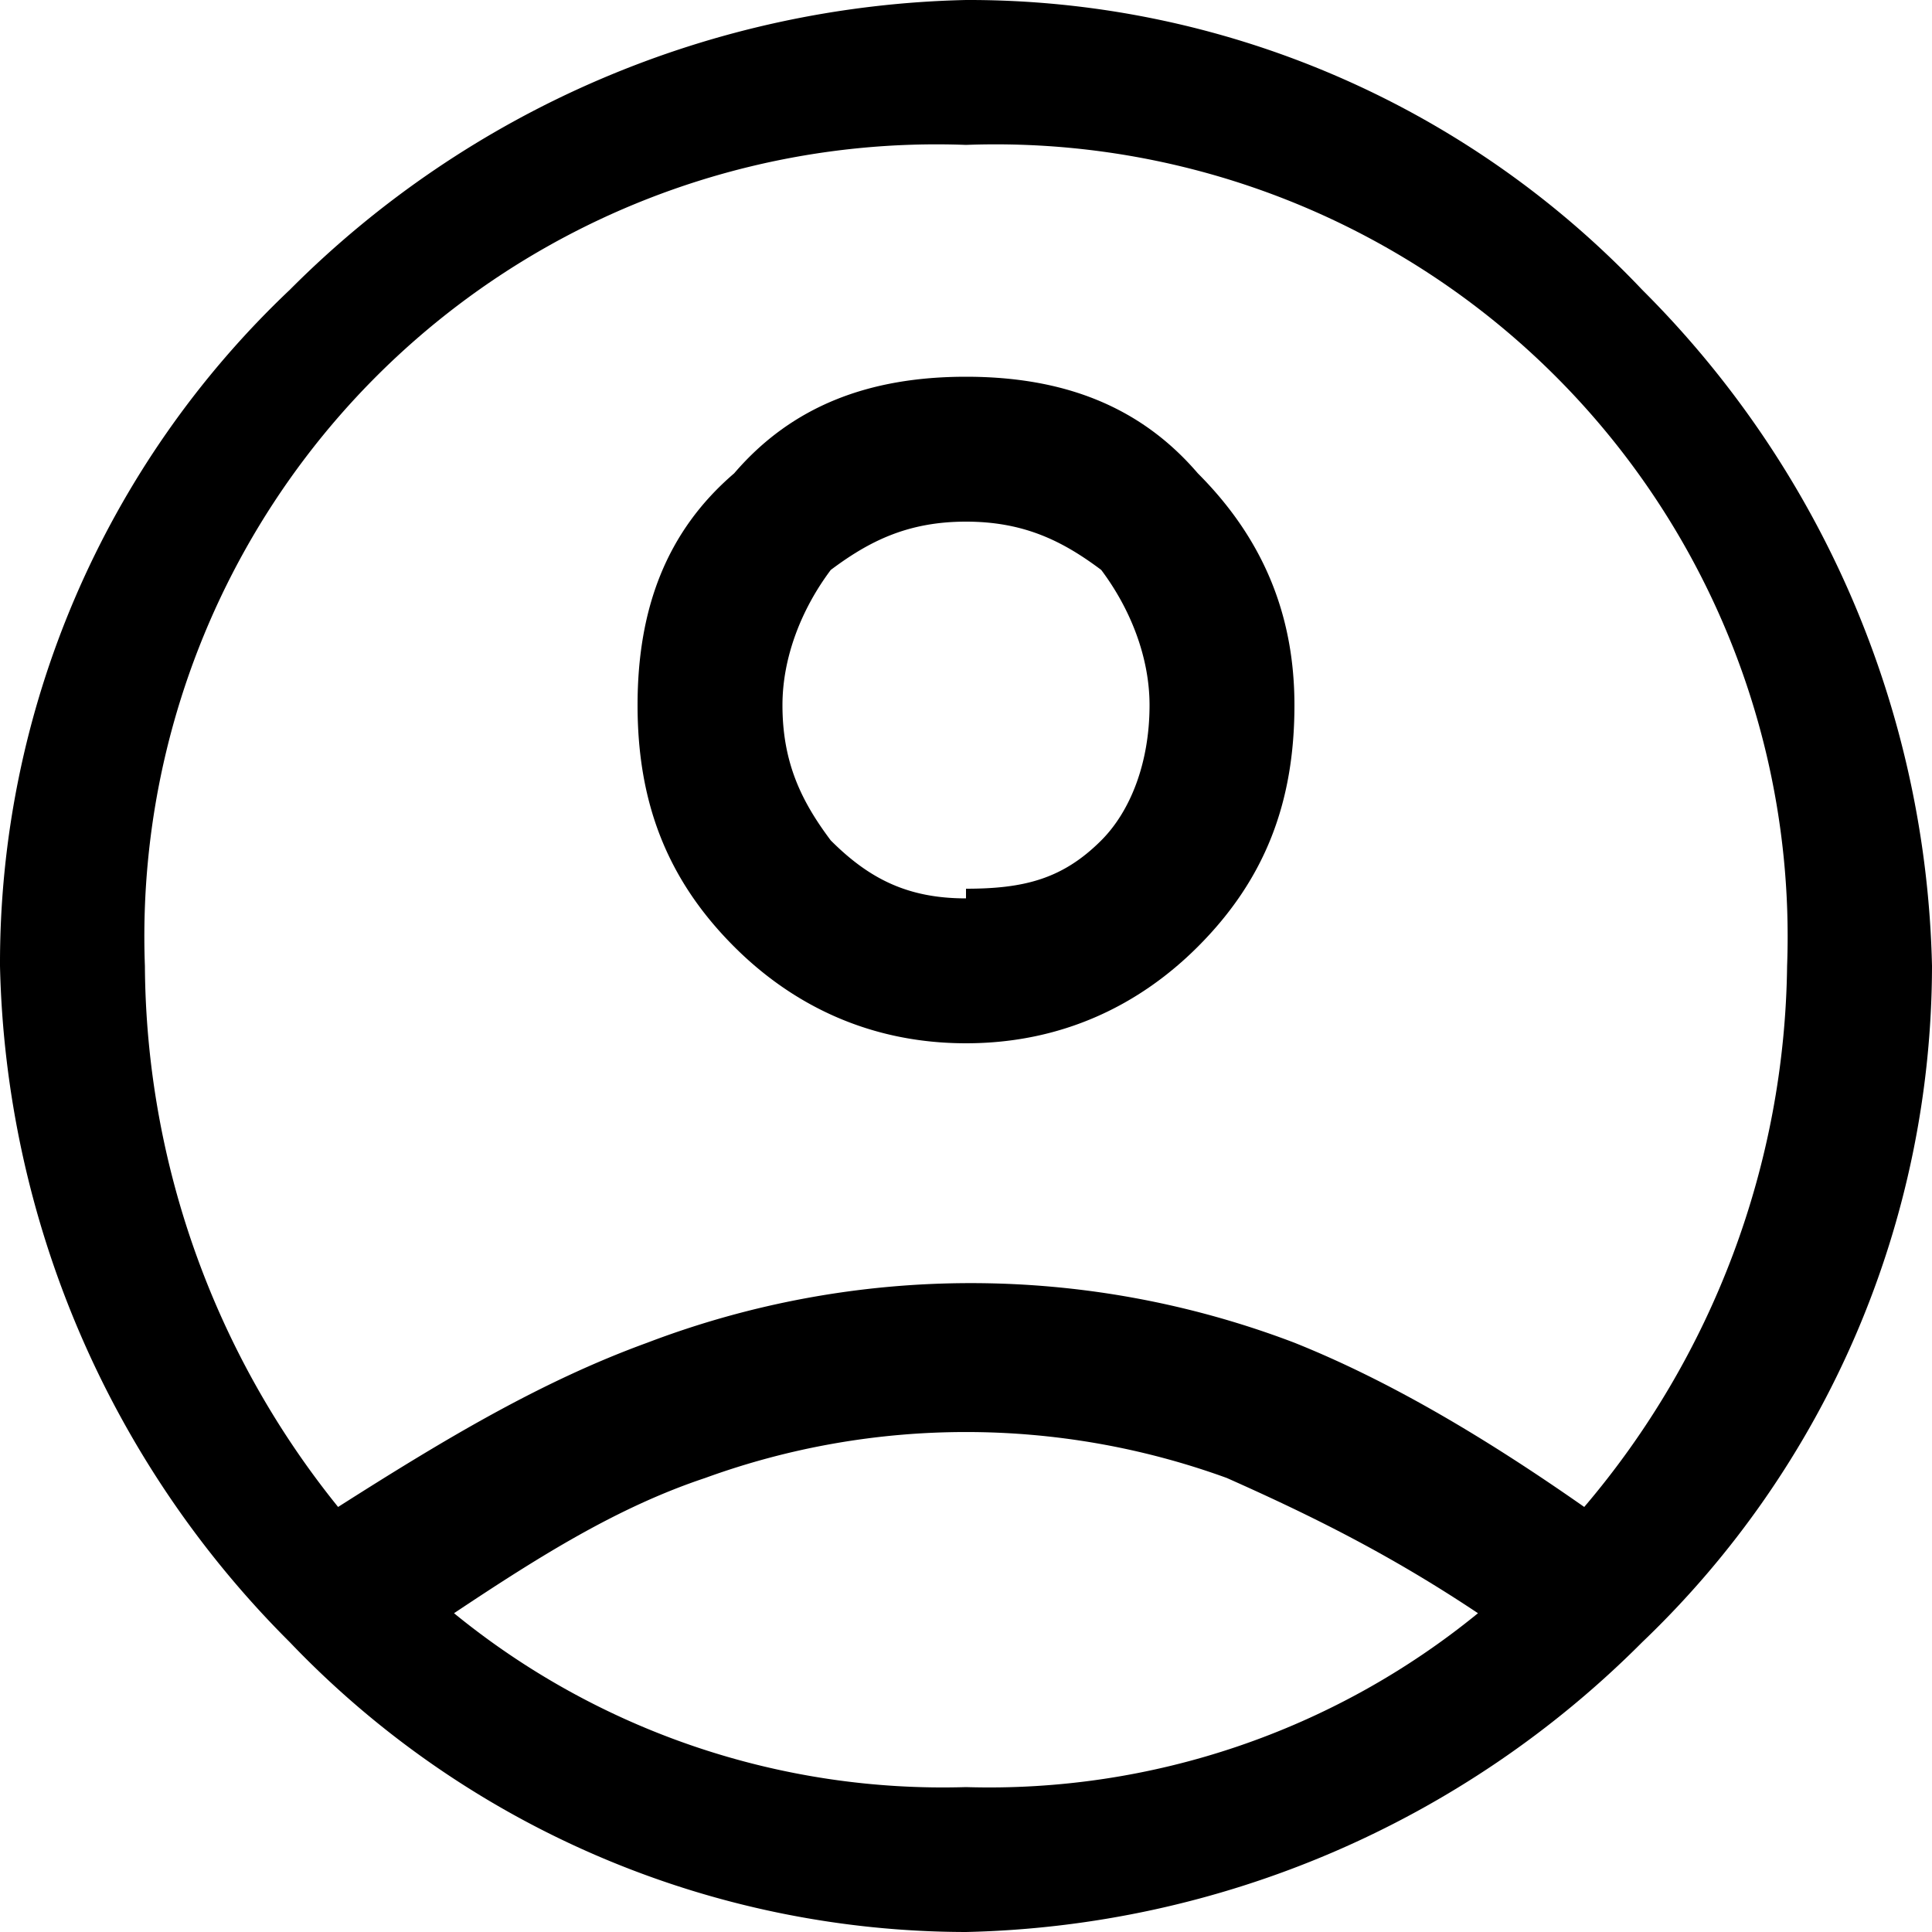 <svg xmlns="http://www.w3.org/2000/svg" data-license="Apache License 2.0" data-source="Material Design" viewBox="0 0 20 20">
  <path d="M3.5 15.6c1.1-.7 2.1-1.3 3.2-1.7a9.4 9.4 0 0 1 6.7 0c1 .4 2 1 3 1.7a8.8 8.8 0 0 0 2.1-5.6A8.2 8.2 0 0 0 10 1.5 8.2 8.2 0 0 0 1.5 10a9 9 0 0 0 2 5.6Zm6.5-4.8c-1 0-1.8-.4-2.4-1-.7-.7-1-1.5-1-2.5s.3-1.8 1-2.4c.6-.7 1.4-1 2.4-1s1.8.3 2.4 1c.7.7 1 1.5 1 2.4 0 1-.3 1.8-1 2.5-.6.6-1.4 1-2.4 1Zm0 9.2a9.7 9.7 0 0 1-7-3 10.2 10.2 0 0 1-3-7 9.6 9.6 0 0 1 3-7 10.2 10.2 0 0 1 7-3 9.6 9.6 0 0 1 7 3 10.2 10.2 0 0 1 3 7 9.7 9.7 0 0 1-3 7 10.2 10.2 0 0 1-7 3Zm0-1.5a8 8 0 0 0 5.3-1.8c-.9-.6-1.7-1-2.6-1.4a7.9 7.9 0 0 0-5.4 0c-.9.3-1.7.8-2.6 1.4a8 8 0 0 0 5.3 1.8Zm0-9.3c.6 0 1-.1 1.4-.5.3-.3.5-.8.5-1.4 0-.5-.2-1-.5-1.4-.4-.3-.8-.5-1.4-.5-.6 0-1 .2-1.4.5-.3.4-.5.9-.5 1.4 0 .6.2 1 .5 1.4.4.4.8.6 1.4.6Z"/>
</svg>
